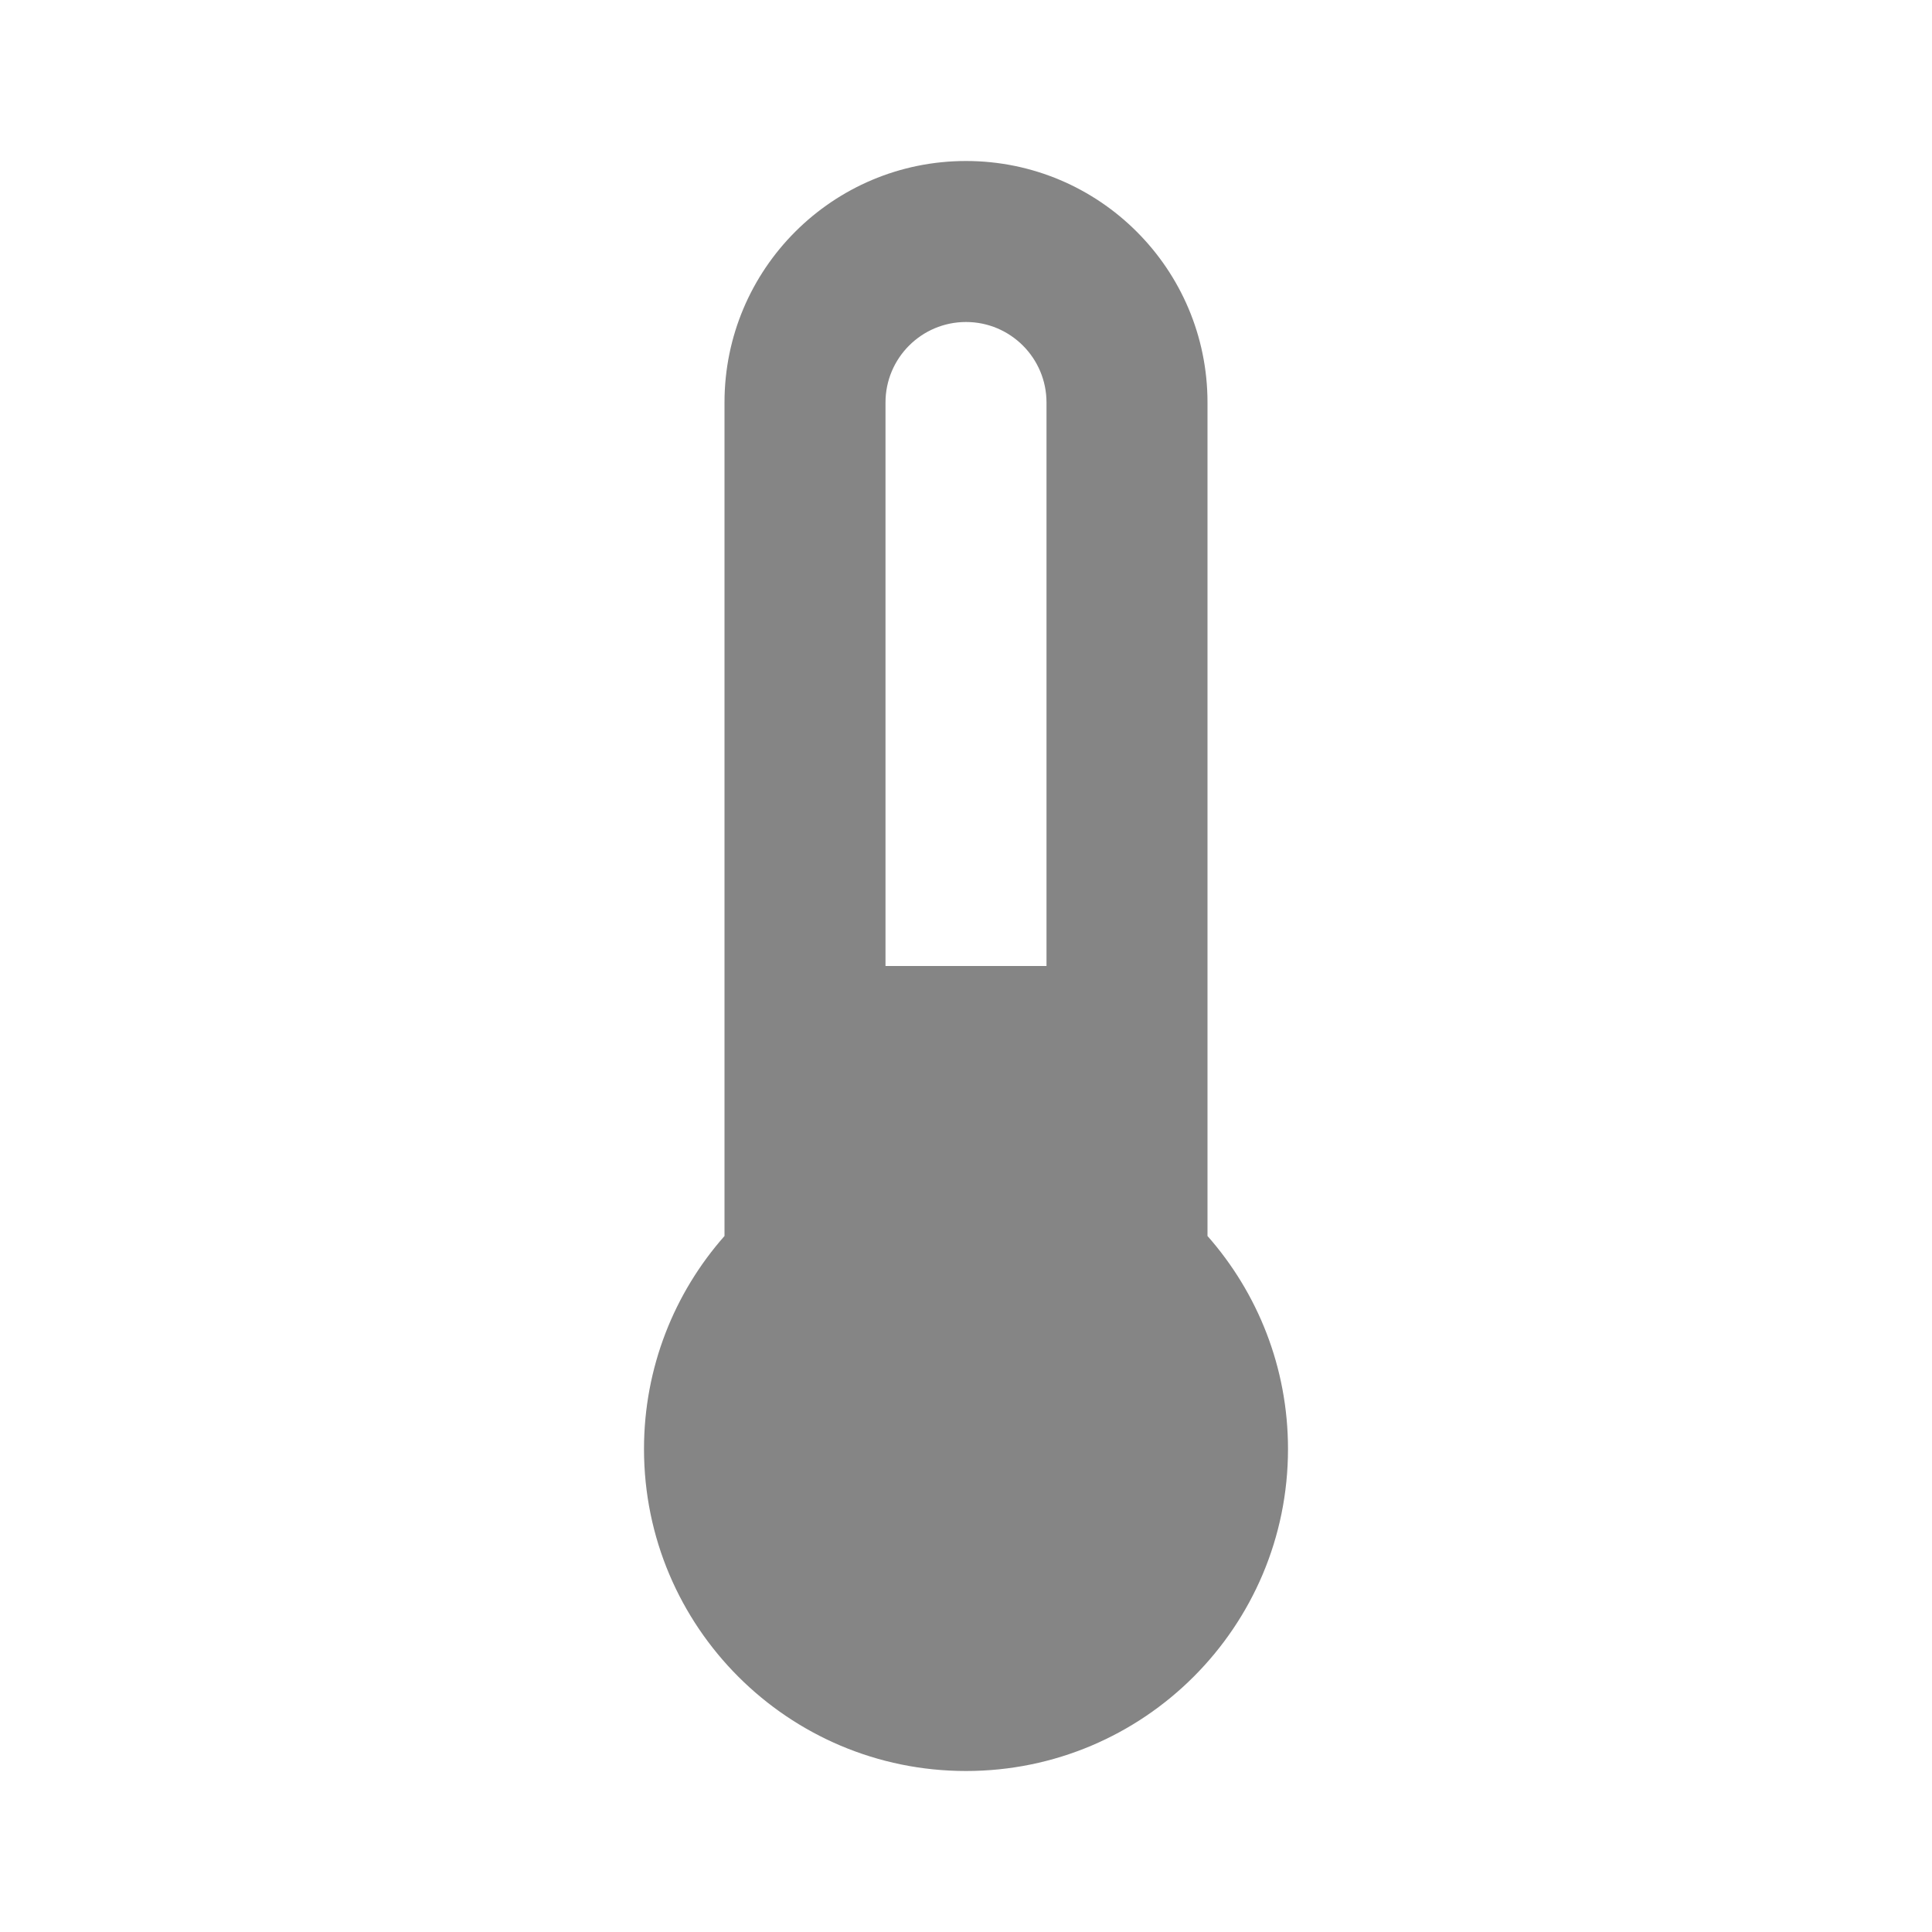 <svg width="24" height="24" viewBox="0 0 24 24" fill="none" xmlns="http://www.w3.org/2000/svg">
<path fill-rule="evenodd" clip-rule="evenodd" d="M15 15.354V5C15 3.343 13.657 2 12 2C10.343 2 9 3.343 9 5V15.354C8.378 16.059 8 16.986 8 18C8 20.209 9.791 22 12 22C14.209 22 16 20.209 16 18C16 16.986 15.622 16.059 15 15.354ZM12 4C11.448 4 11 4.448 11 5V12H13V5C13 4.448 12.552 4 12 4Z" fill="#858585"/>
</svg>

